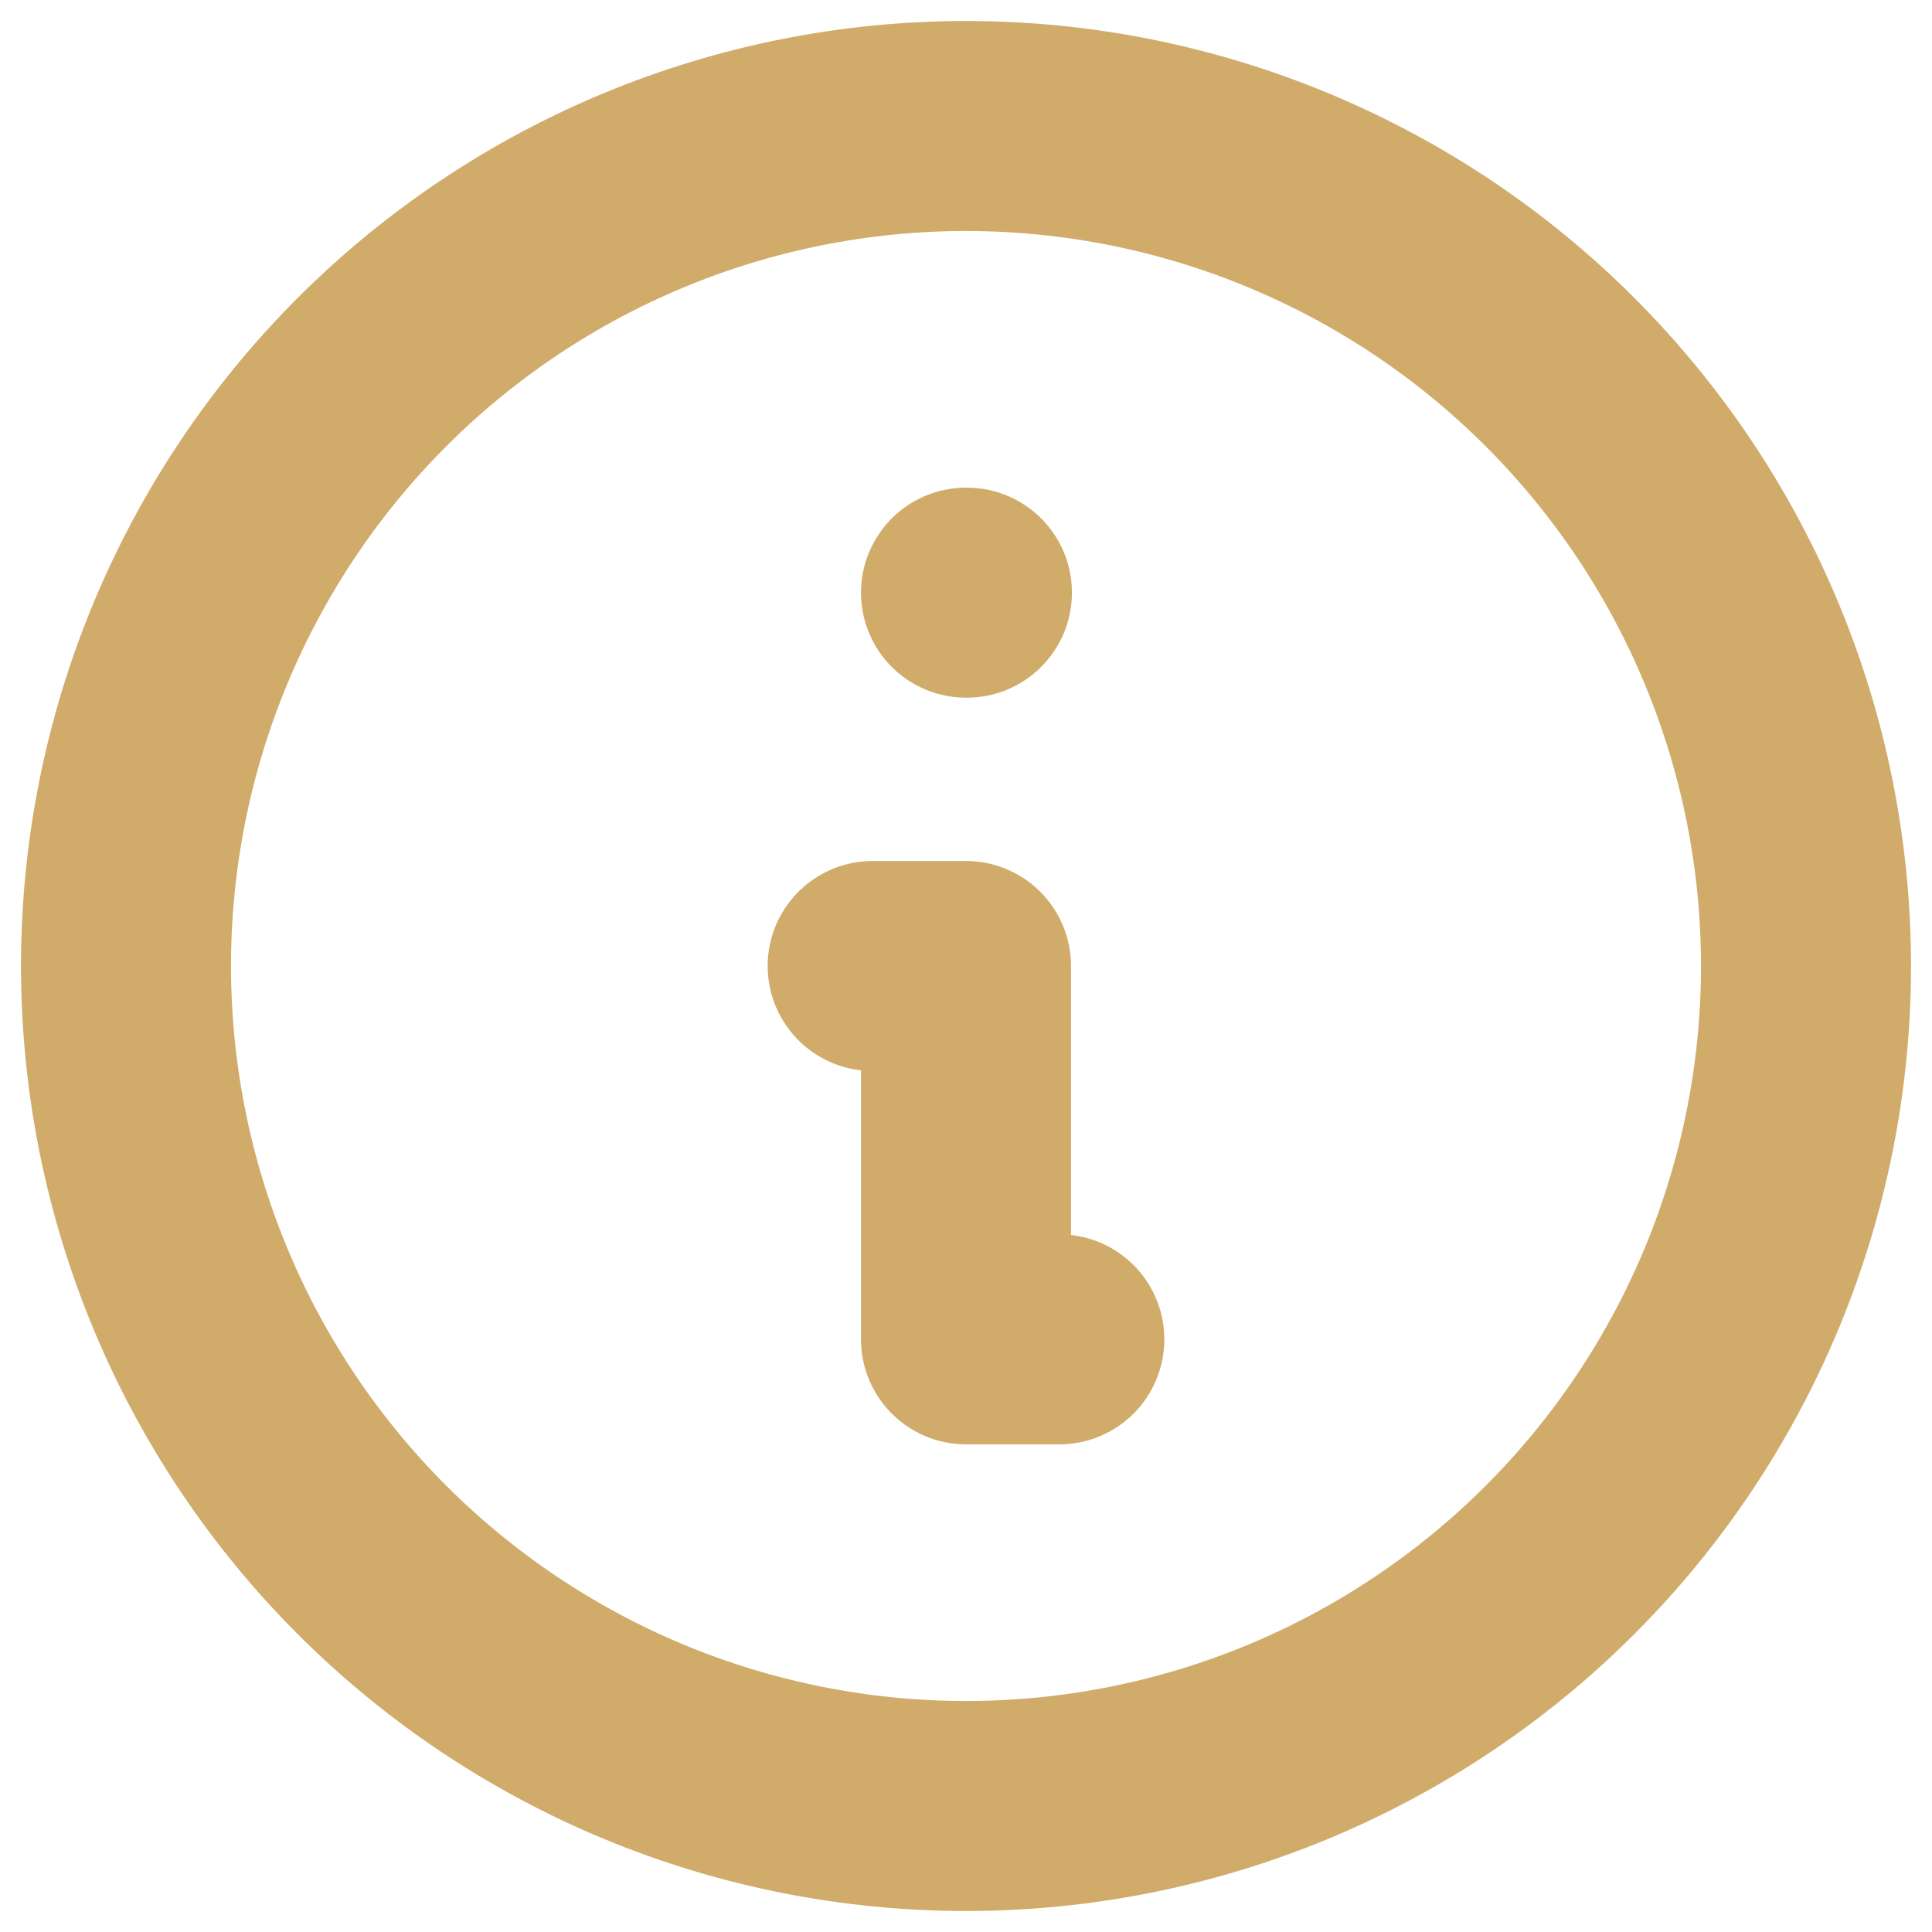 <svg width="46" height="46" viewBox="0 0 46 46" fill="none" xmlns="http://www.w3.org/2000/svg">
<path d="M25.222 31.889H23V23H20.778M23 14.111H23.022M43 23C43 25.626 42.483 28.227 41.478 30.654C40.472 33.08 38.999 35.285 37.142 37.142C35.285 38.999 33.08 40.472 30.654 41.478C28.227 42.483 25.626 43 23 43C20.374 43 17.773 42.483 15.346 41.478C12.92 40.472 10.715 38.999 8.858 37.142C7.001 35.285 5.527 33.08 4.522 30.654C3.517 28.227 3 25.626 3 23C3 17.696 5.107 12.609 8.858 8.858C12.609 5.107 17.696 3 23 3C28.304 3 33.391 5.107 37.142 8.858C40.893 12.609 43 17.696 43 23Z" stroke="#D0AB6A" stroke-width="5" stroke-linecap="round" stroke-linejoin="round"/>
</svg>
